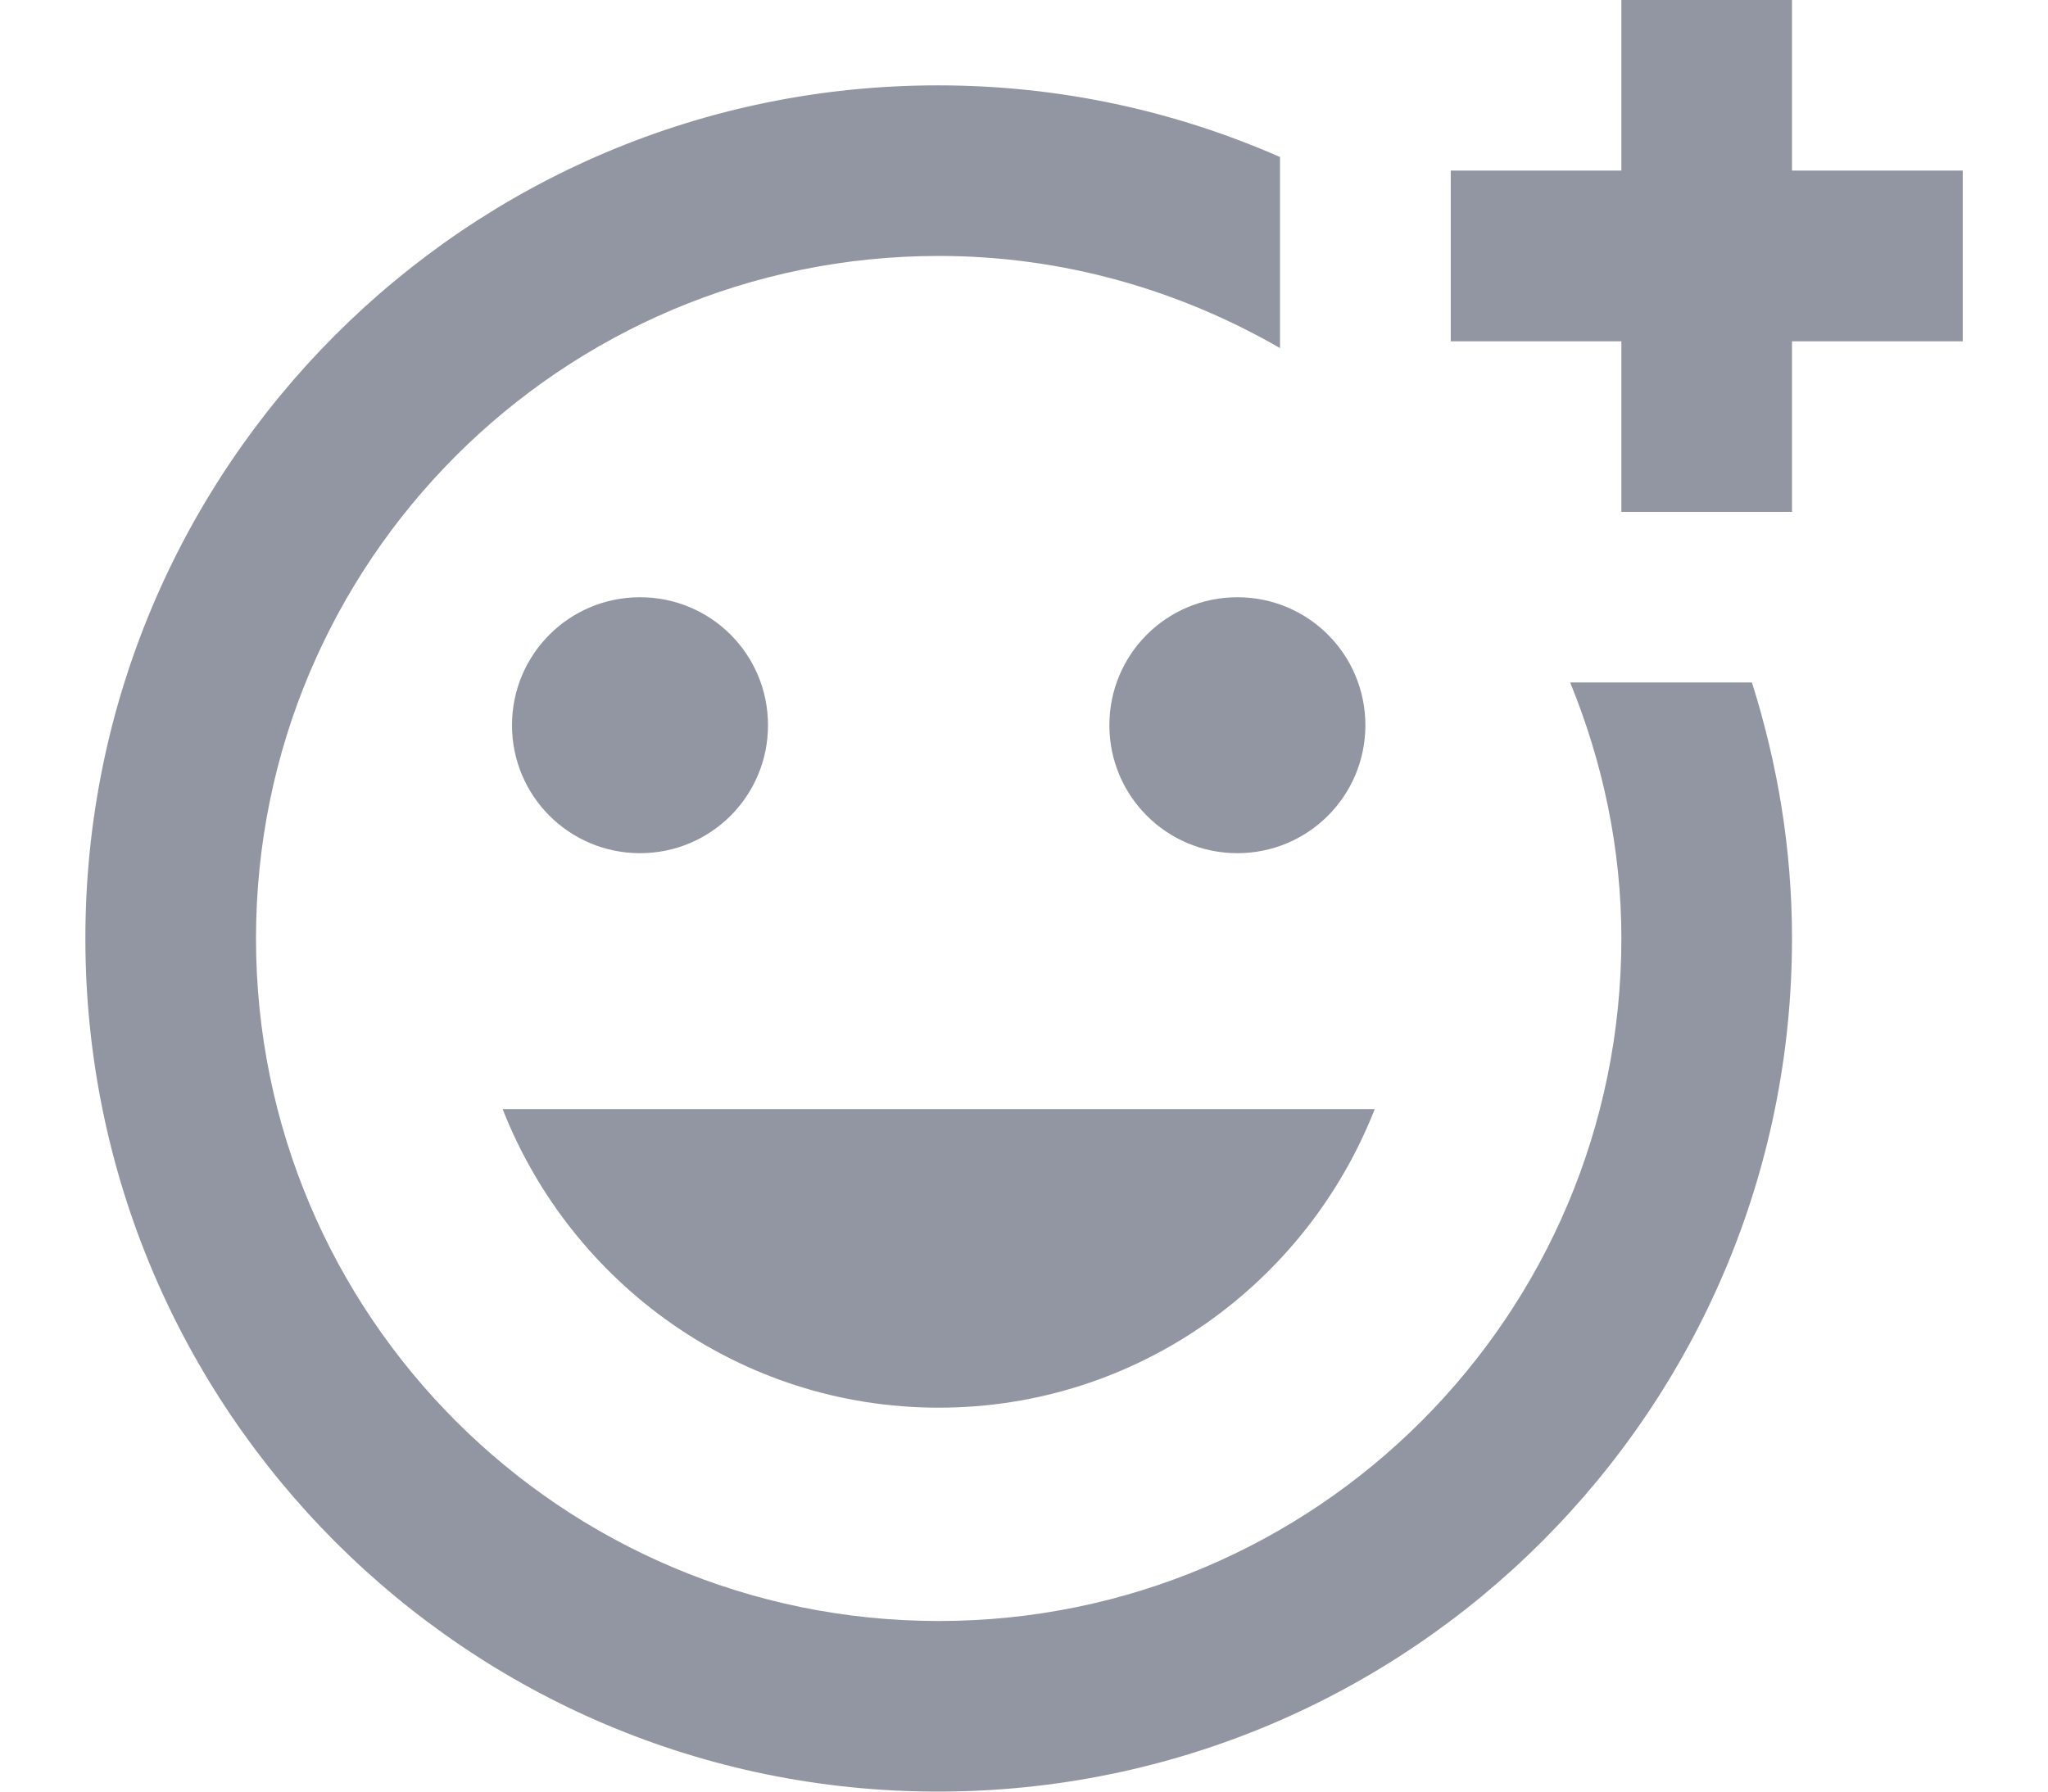 <svg width="16" height="14" viewBox="0 0 16 14" fill="none" xmlns="http://www.w3.org/2000/svg">
<path d="M4 5.667C4 5.113 4.447 4.667 5 4.667C5.554 4.667 6 5.113 6 5.667C6 6.22 5.554 6.667 5 6.667C4.447 6.667 4 6.22 4 5.667ZM7.334 11C8.887 11 10.207 10.027 10.74 8.667H3.927C4.46 10.027 5.78 11 7.334 11ZM9.667 6.667C10.22 6.667 10.667 6.22 10.667 5.667C10.667 5.113 10.22 4.667 9.667 4.667C9.114 4.667 8.667 5.113 8.667 5.667C8.667 6.22 9.114 6.667 9.667 6.667ZM14 0H12.667V1.333H11.334V2.667H12.667V4H14V2.667H15.334V1.333H14V0ZM12.667 7.333C12.667 10.28 10.28 12.667 7.334 12.667C4.387 12.667 2 10.28 2 7.333C2 4.387 4.387 2 7.334 2C8.307 2 9.214 2.267 10 2.72V1.227C9.18 0.867 8.28 0.667 7.327 0.667C3.647 0.667 0.667 3.653 0.667 7.333C0.667 11.013 3.647 14 7.327 14C11.014 14 14 11.013 14 7.333C14 6.633 13.887 5.967 13.687 5.333H12.267C12.52 5.953 12.667 6.627 12.667 7.333Z" fill="#9196A2"/>
</svg>
